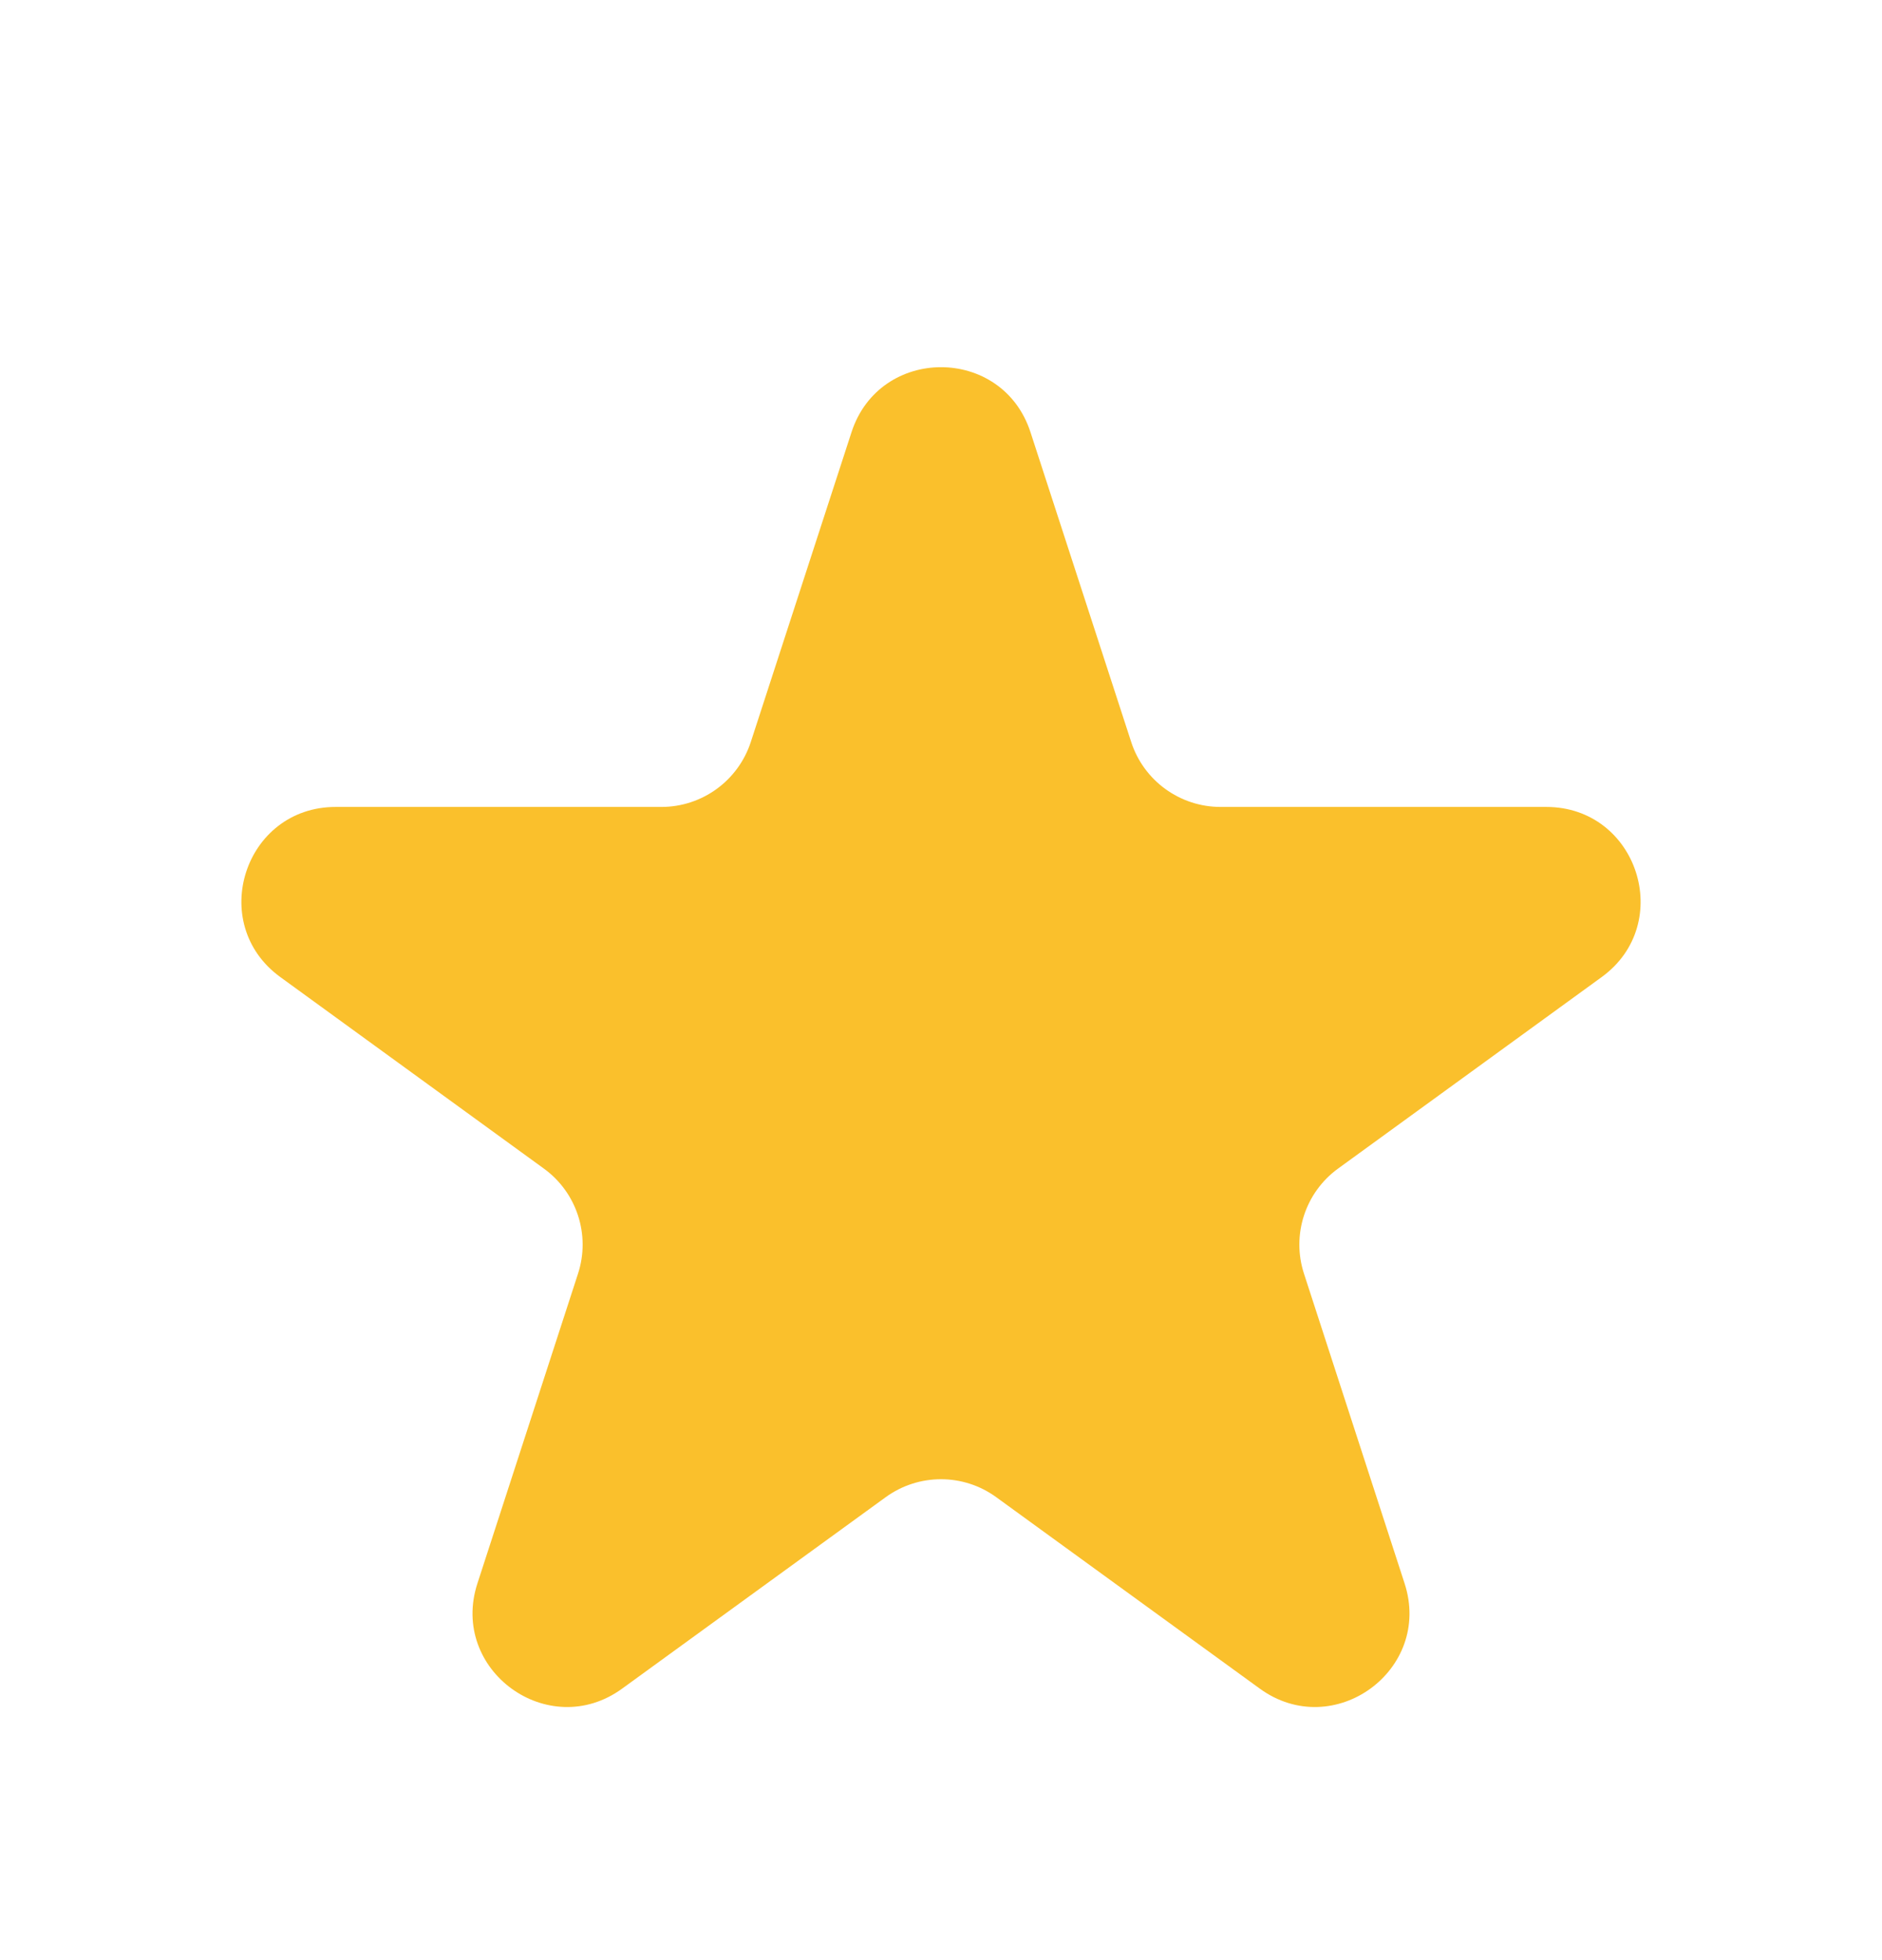 <svg width="24" height="25" viewBox="0 0 24 25" fill="none" xmlns="http://www.w3.org/2000/svg">
<path d="M10.859 5.512C11.218 4.407 12.782 4.407 13.141 5.512L14.425 9.462C14.585 9.957 15.046 10.292 15.566 10.292H19.719C20.882 10.292 21.365 11.779 20.425 12.462L17.064 14.904C16.644 15.209 16.468 15.751 16.629 16.245L17.912 20.196C18.271 21.301 17.006 22.221 16.065 21.537L12.705 19.096C12.285 18.79 11.715 18.79 11.294 19.096L7.934 21.537C6.994 22.221 5.729 21.301 6.088 20.196L7.371 16.245C7.532 15.751 7.356 15.209 6.935 14.904L3.575 12.462C2.635 11.779 3.118 10.292 4.28 10.292H8.434C8.954 10.292 9.414 9.957 9.575 9.462L10.859 5.512Z" fill="#FAC02C"/>
</svg>
